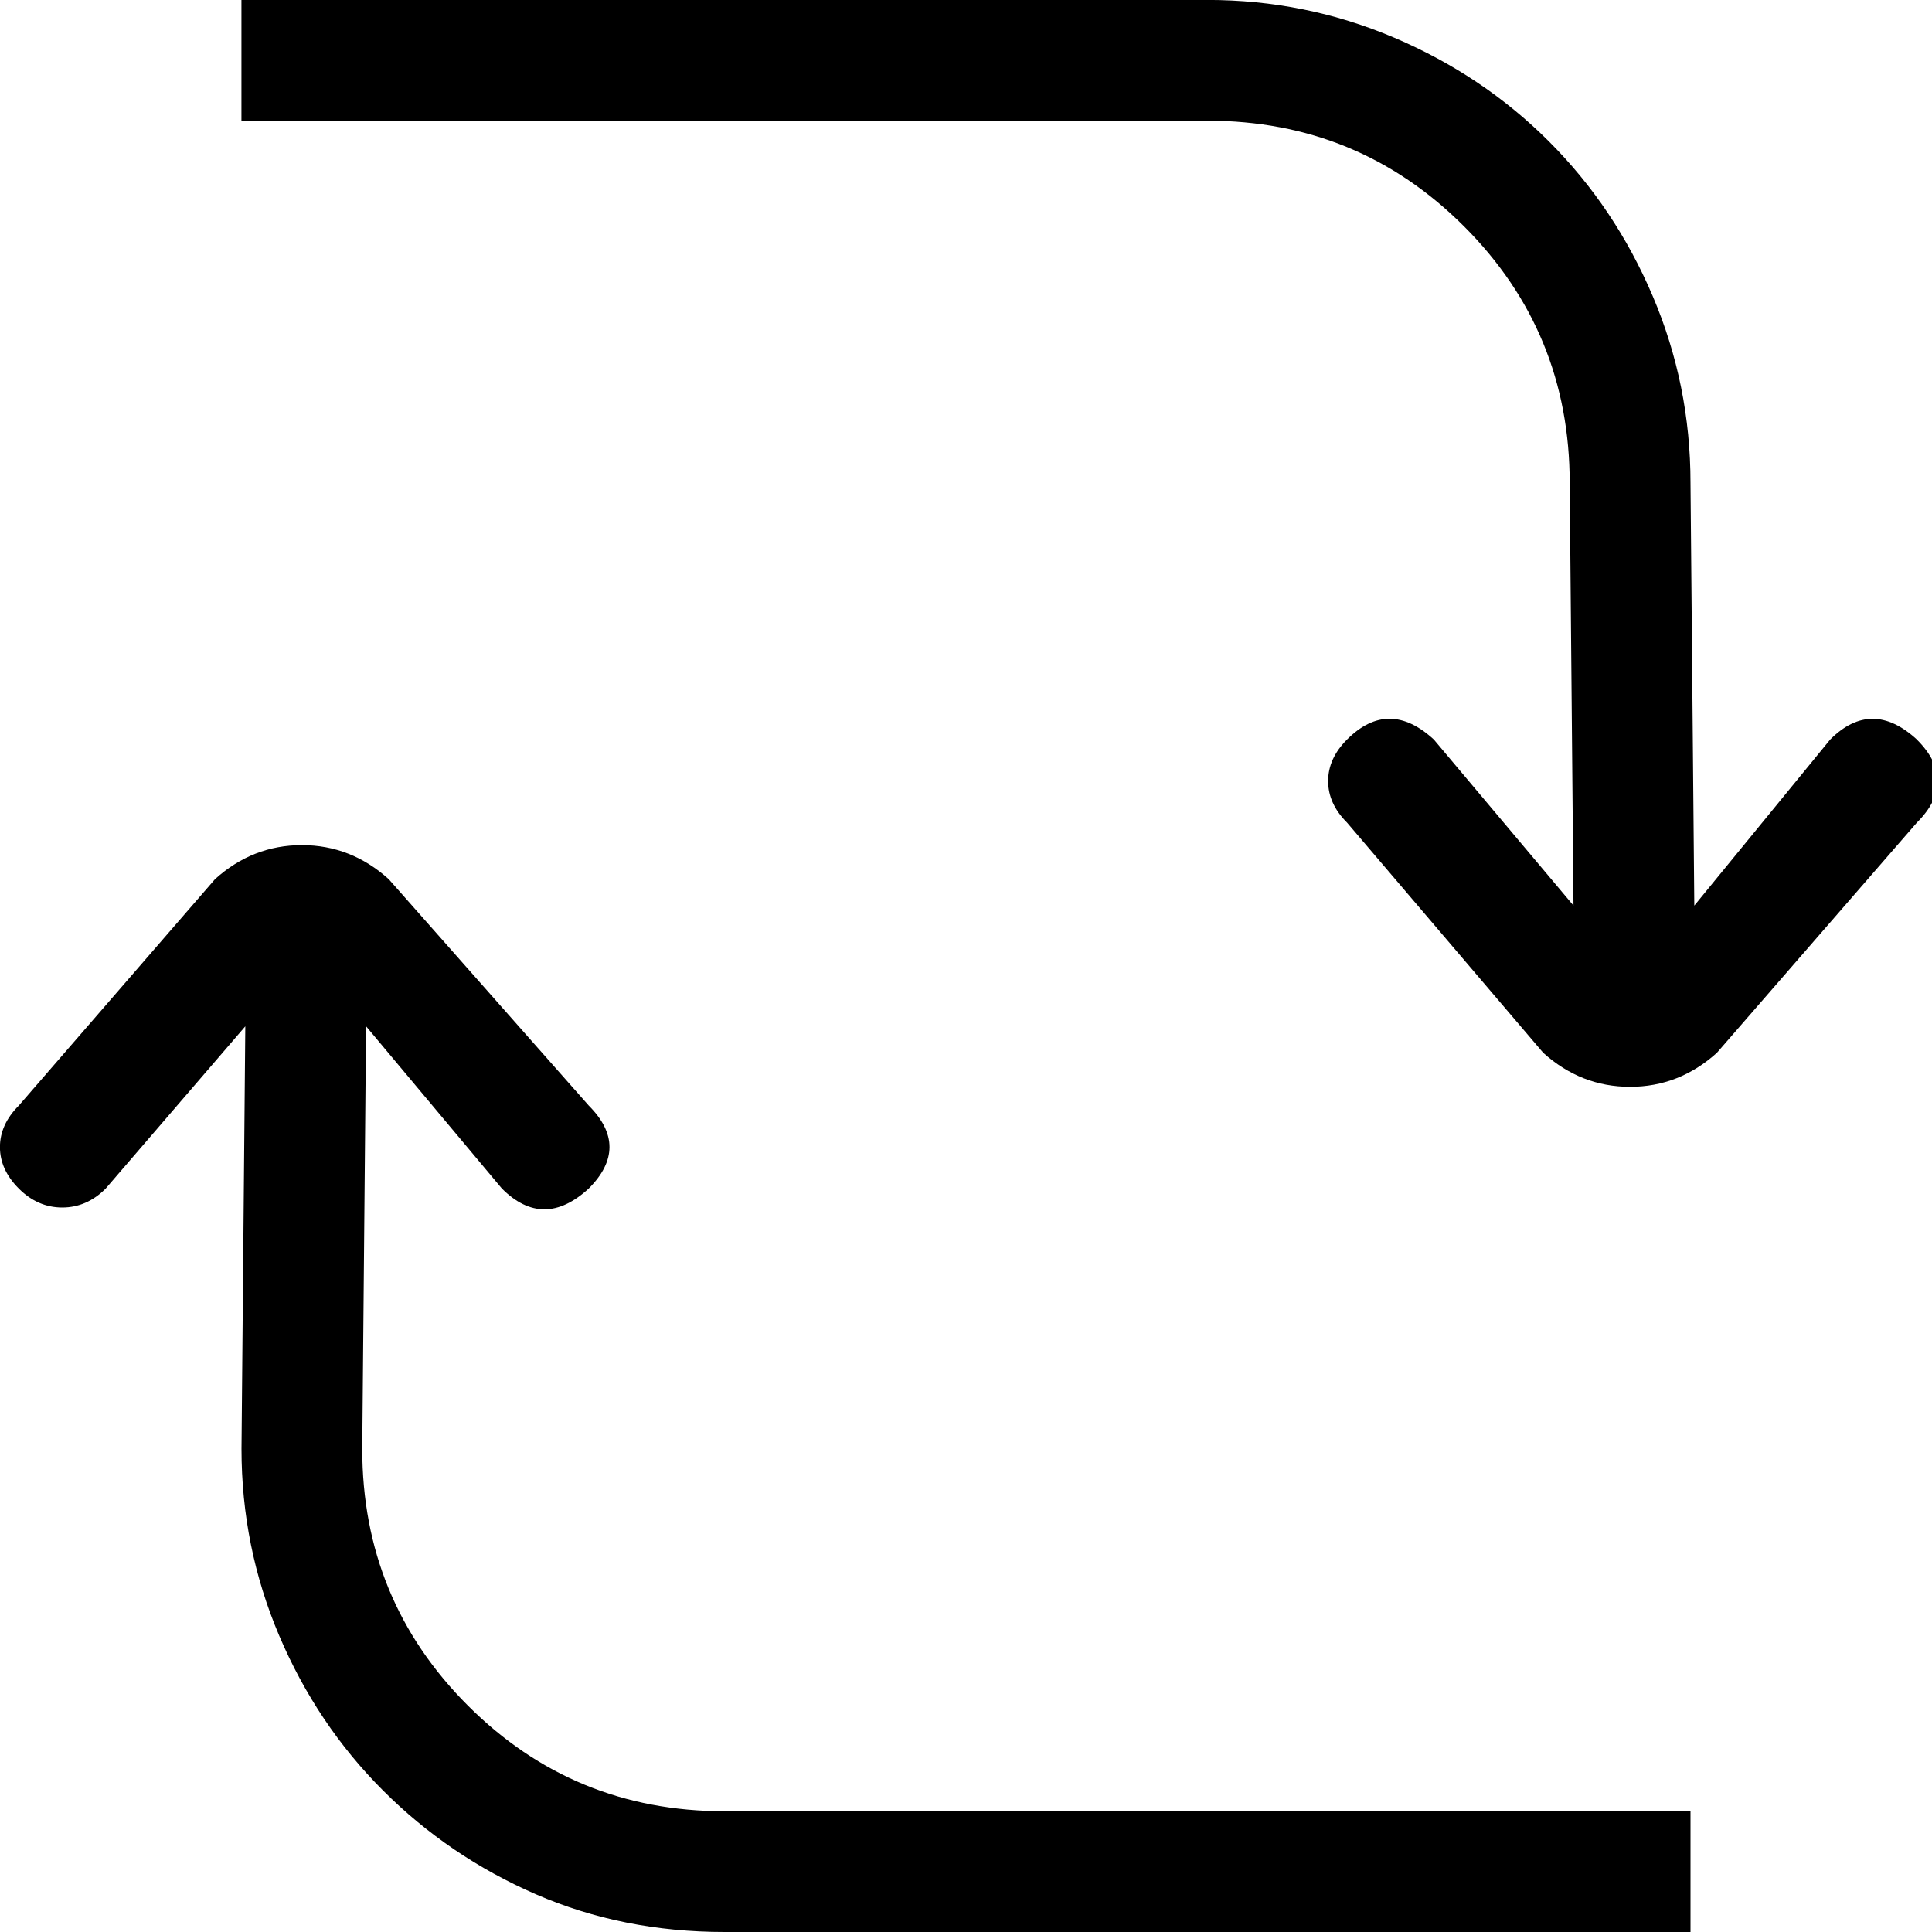 <!-- Generated by IcoMoon.io -->
<svg version="1.1" xmlns="http://www.w3.org/2000/svg" width="32" height="32" viewBox="0 0 32 32">
<title>uniE0A7</title>
<path d="M6 24q0 2.5 1.75 4.25t4.25 1.75h16v2h-16q-1.688 0-3.125-0.625t-2.531-1.719-1.719-2.563-0.625-3.094l0.063-7-2.313 2.688q-0.313 0.313-0.719 0.313t-0.719-0.313-0.313-0.688 0.313-0.688l3.25-3.75q0.625-0.563 1.438-0.563t1.438 0.563l3.313 3.75q0.688 0.688 0 1.375-0.75 0.688-1.438 0l-2.25-2.688zM31.75 12.25q0.688 0.688 0 1.375l-3.313 3.813q-0.625 0.563-1.438 0.563t-1.438-0.563l-3.25-3.813q-0.313-0.313-0.313-0.688t0.313-0.688q0.688-0.688 1.438 0l2.313 2.75-0.063-7q0-2.5-1.75-4.25t-4.25-1.75h-16v-2h16q1.625 0 3.094 0.625t2.563 1.719 1.719 2.563 0.625 3.094l0.063 7 2.25-2.75q0.688-0.688 1.438 0z"></path>
</svg>
